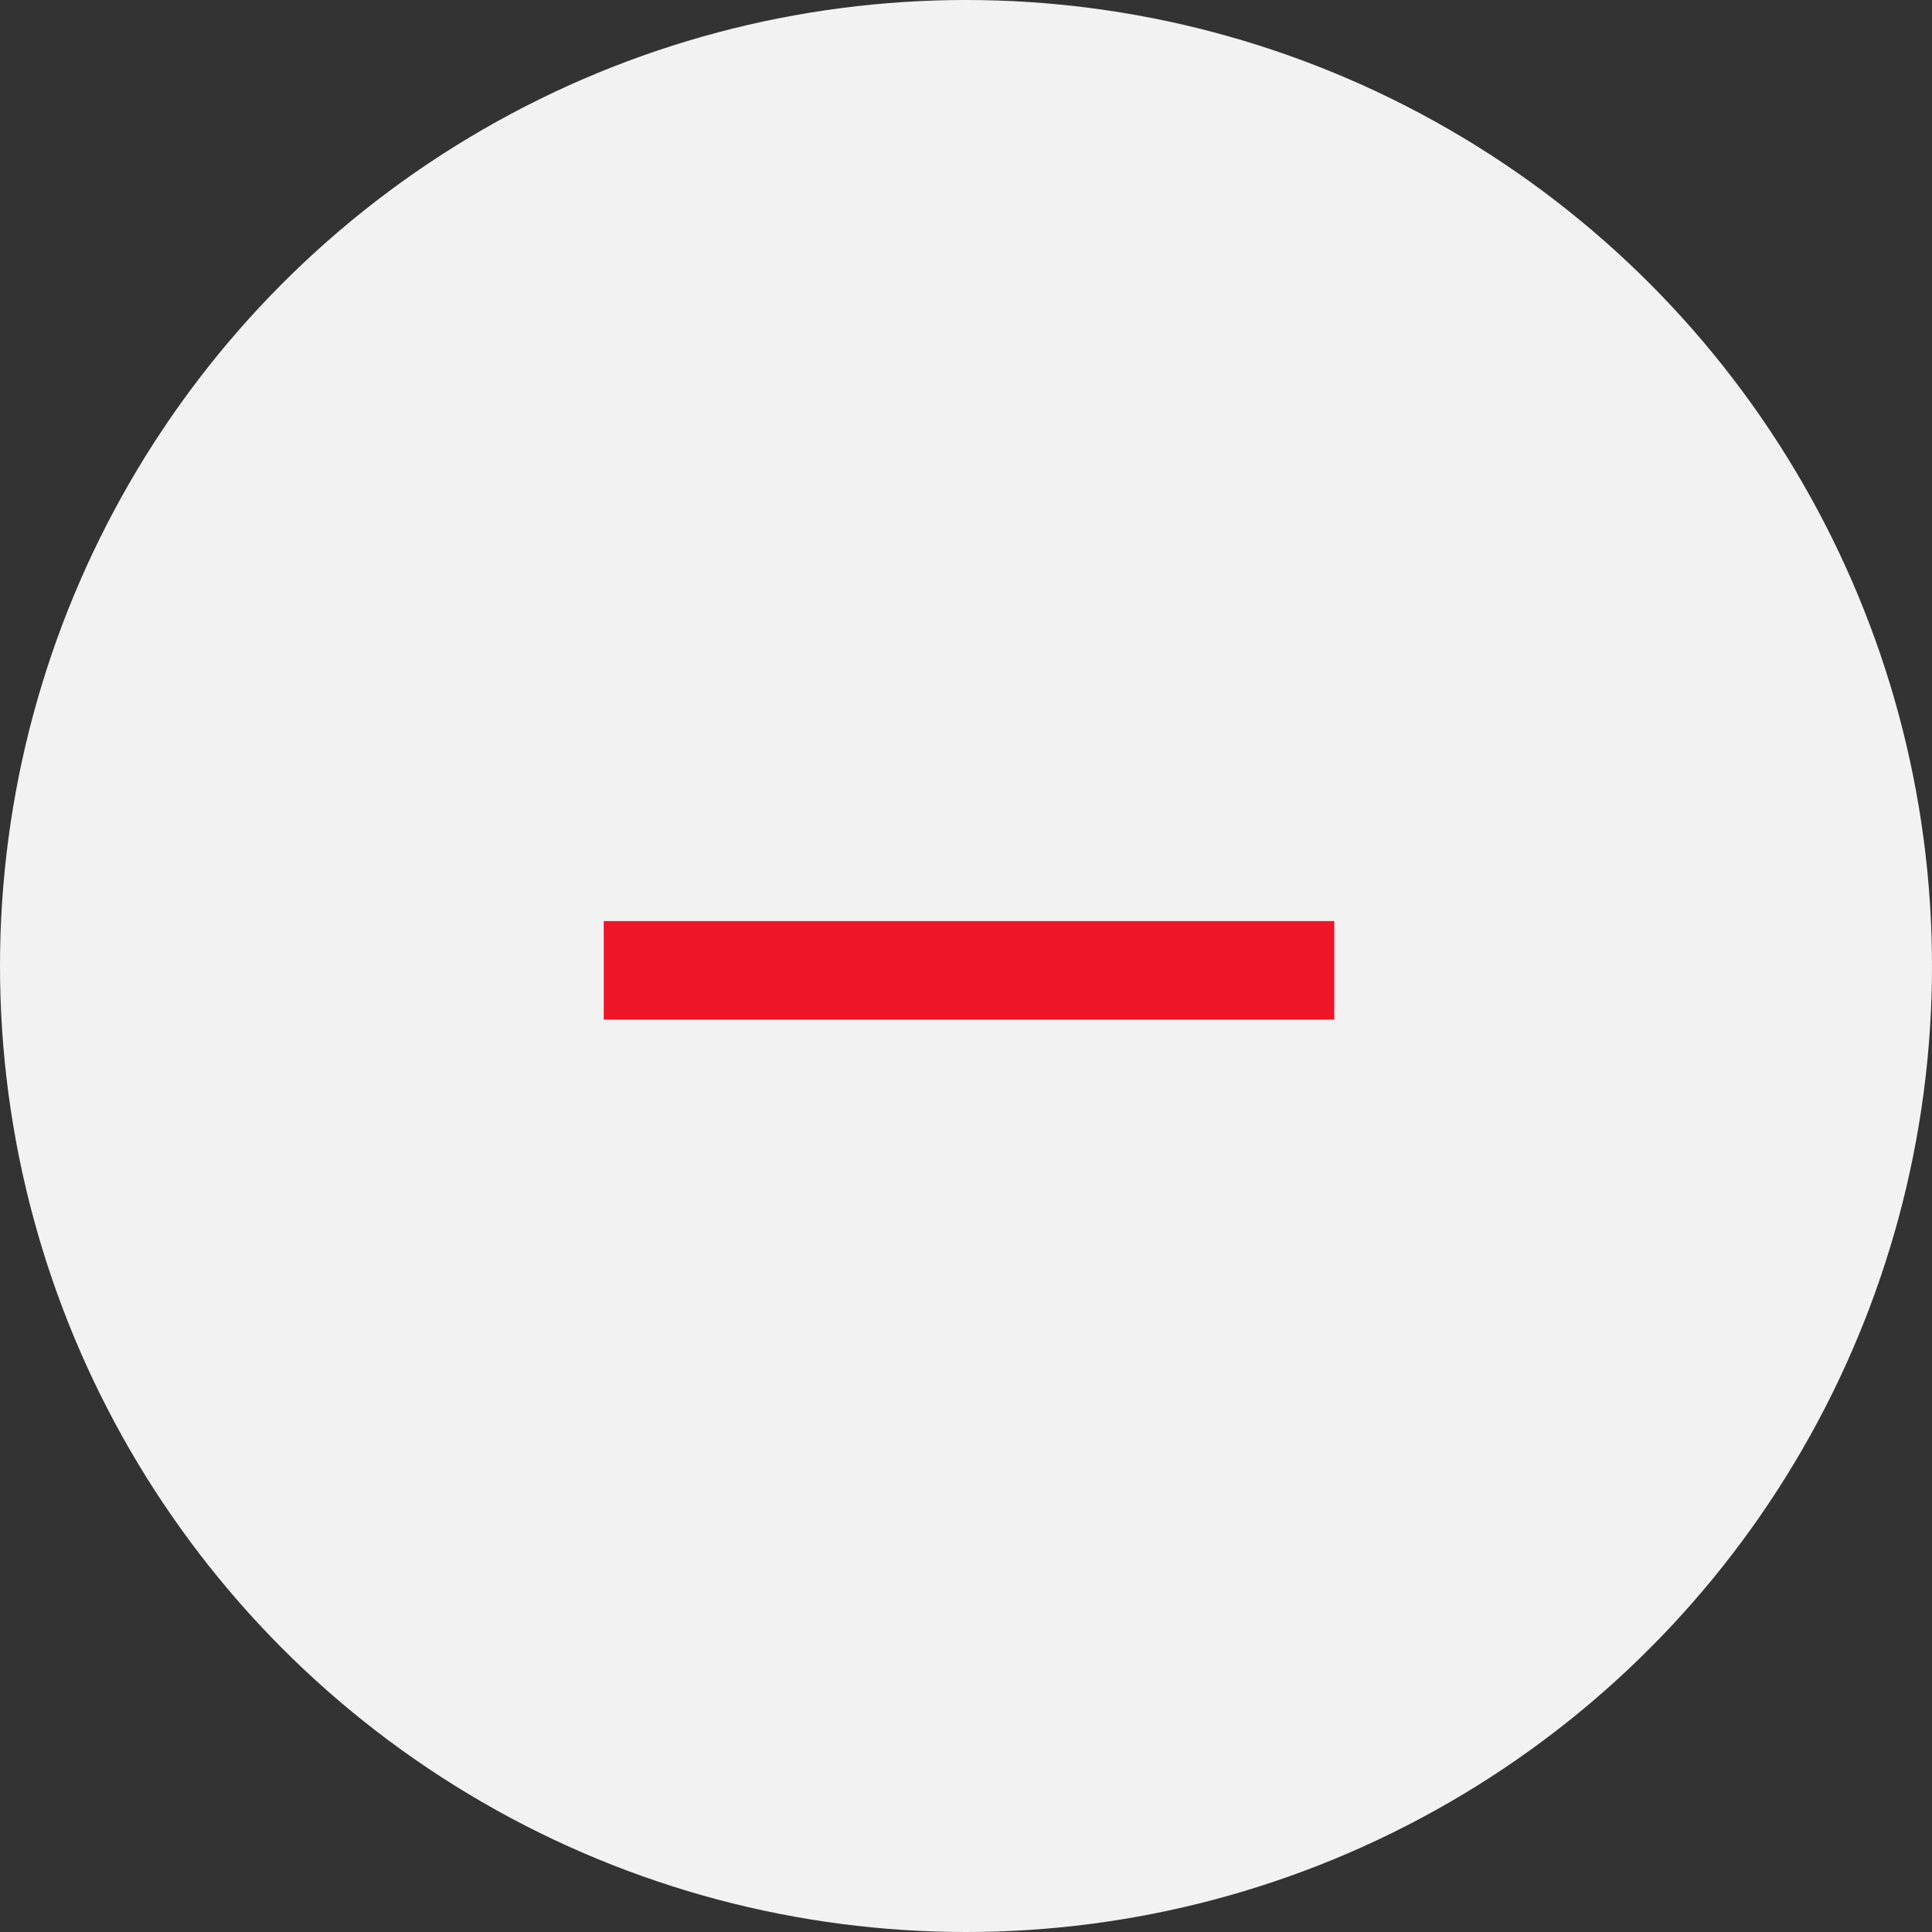 <svg xmlns="http://www.w3.org/2000/svg" viewBox="1172 248 32 32"><rect x="1172" y="248" width="32" height="32" fill="#333333" stroke="none"/><defs><style>.cls-1{fill:#f2f2f2}.cls-2{fill:#ee1528}</style></defs><g id="minus_white" data-name="minus white" transform="translate(910 -45)"><circle id="Ellipse_25" cx="16" cy="16" r="16" class="cls-1" data-name="Ellipse 25" transform="translate(262 293)"/><path id="Path_170" d="M1.152-6.888v1.632h12.1V-6.888Z" class="cls-2" data-name="Path 170" transform="translate(270.848 315.144)"/></g></svg>